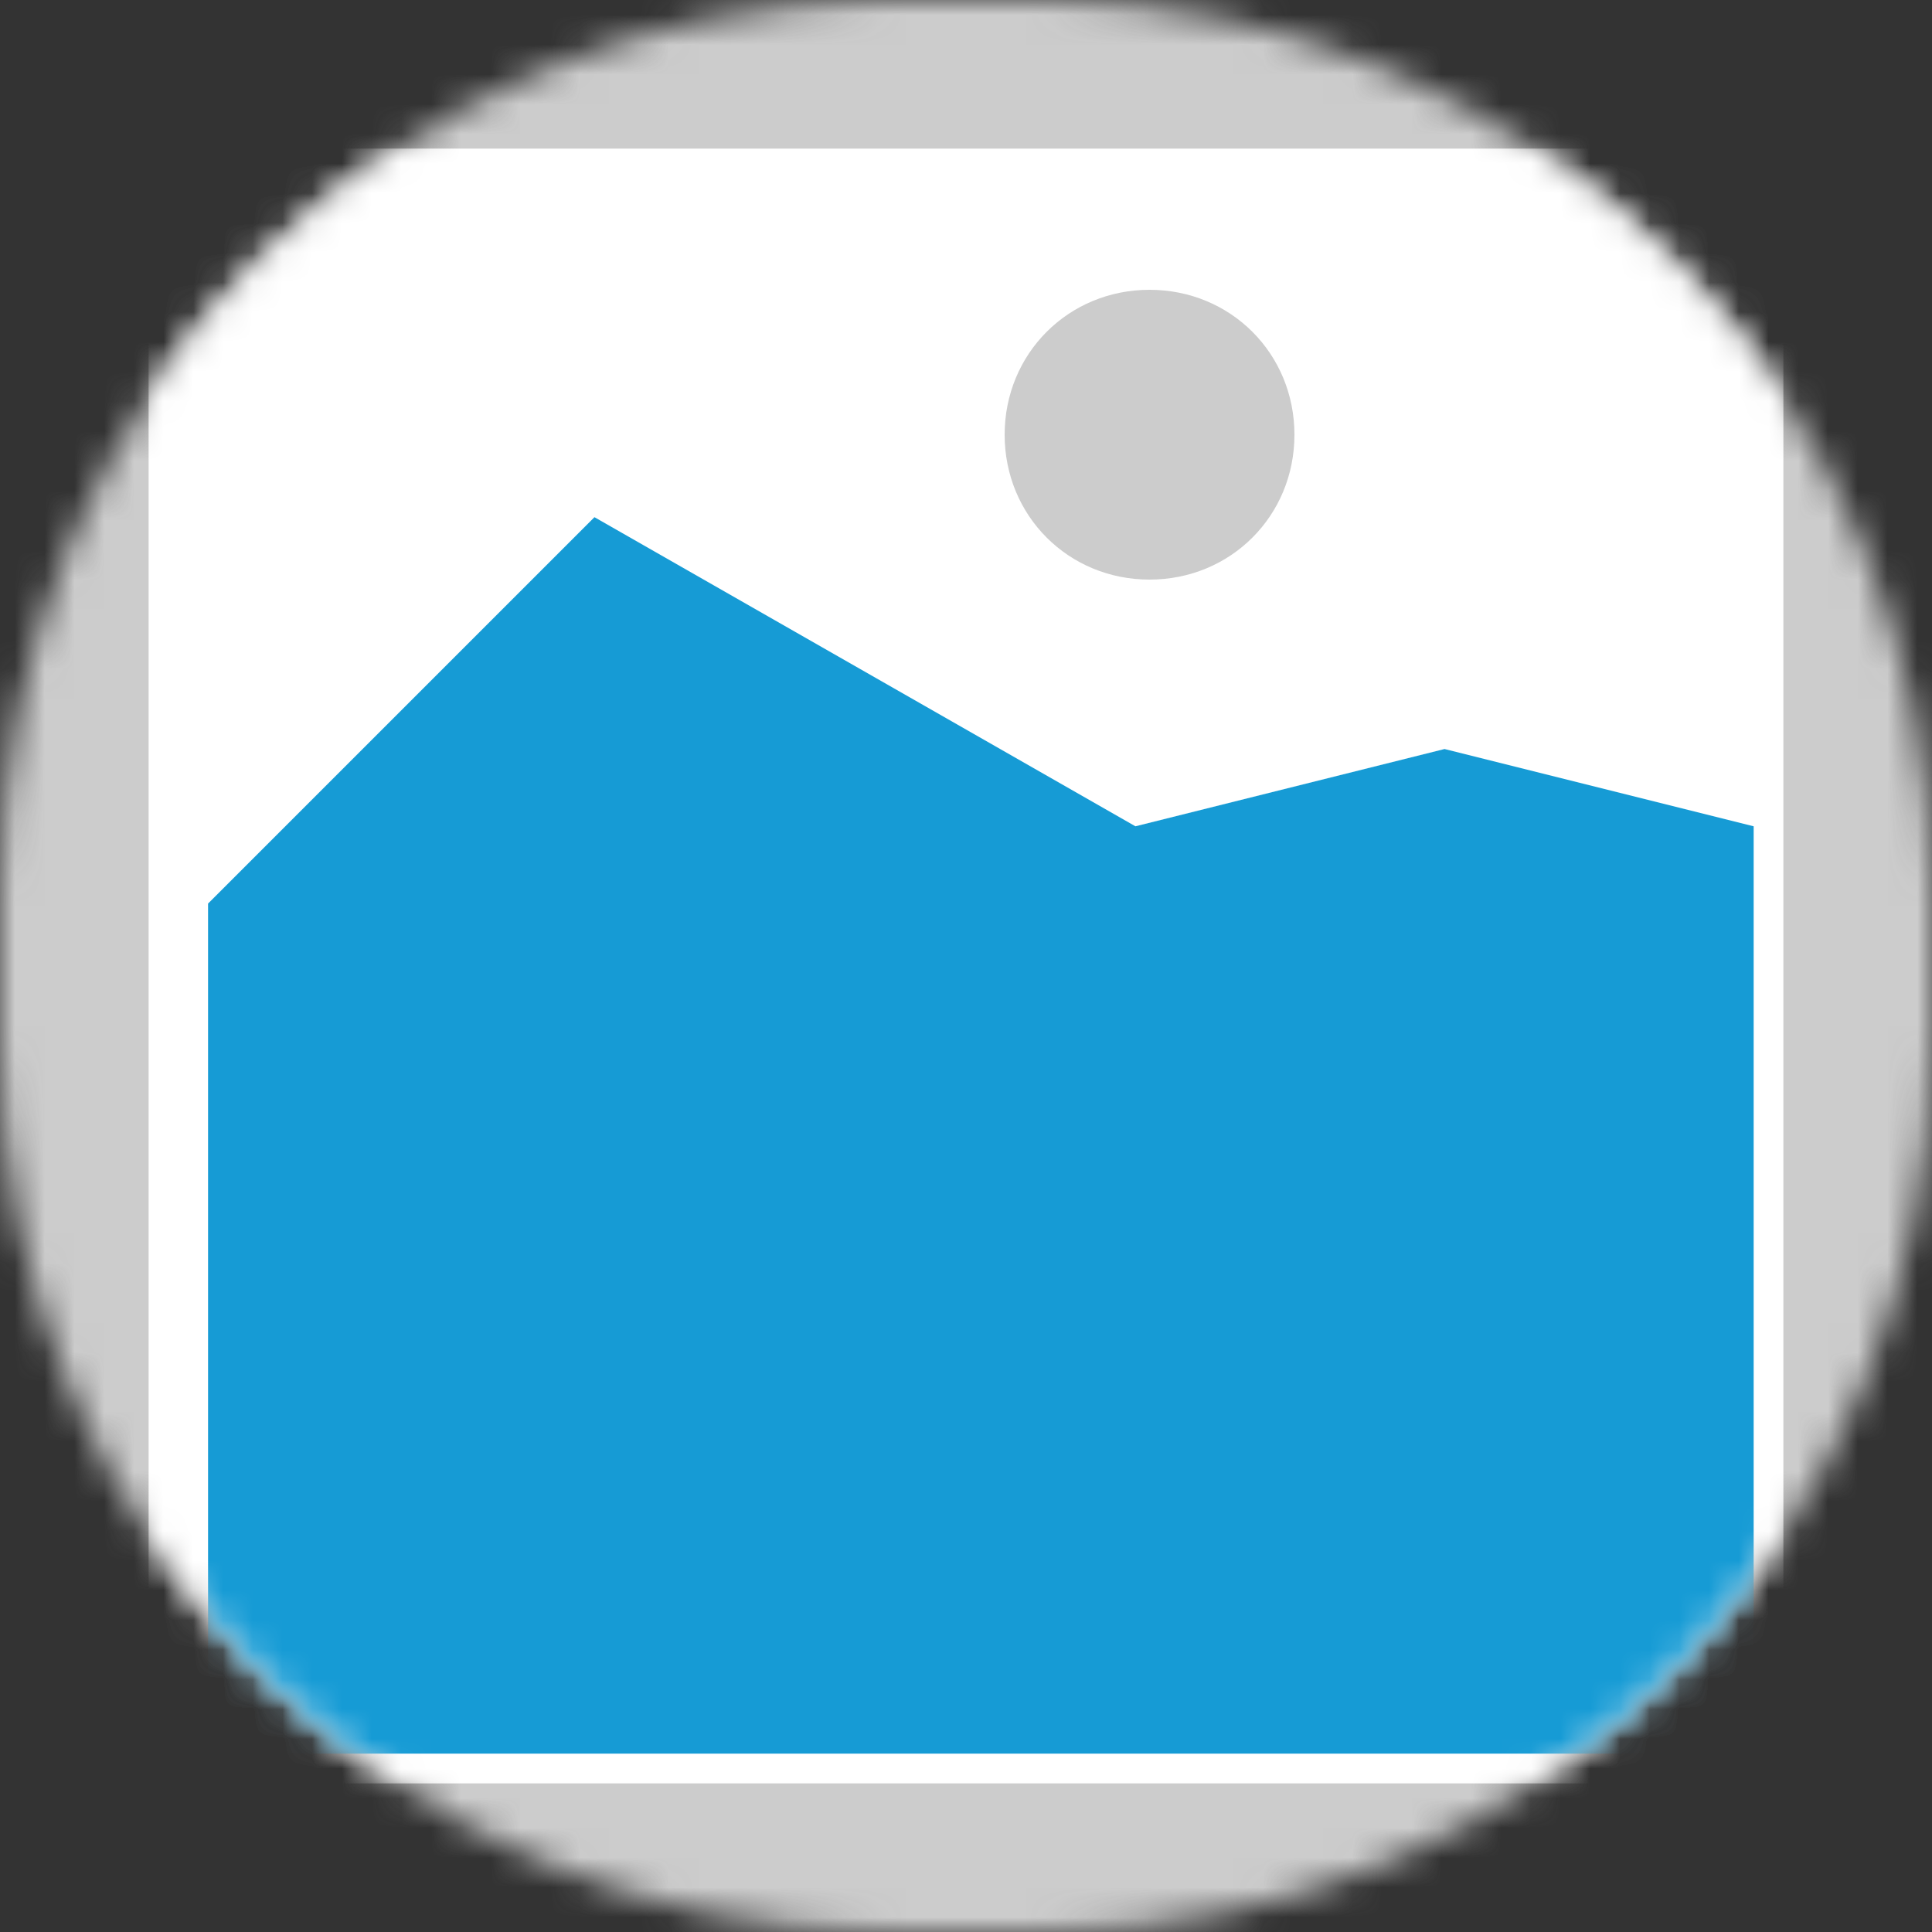 ﻿<?xml version="1.0" encoding="utf-8"?>
<svg version="1.1" xmlns:xlink="http://www.w3.org/1999/xlink" width="65px" height="65px" xmlns="http://www.w3.org/2000/svg">
  <rect width="100%" height="100%" fill="#333333" stroke="none"/>
  <defs>
    <mask fill="white" id="clip122">
      <path d="M 420 255  C 403.35 255  390 241.65  390 225  L 390 220  C 390 203.35  403.35 190  420 190  L 425 190  C 441.65 190  455 203.35  455 220  L 455 225  C 455 241.65  441.65 255  425 255  " fill-rule="evenodd" />
    </mask>
  </defs>
  <g transform="matrix(1 0 0 1 -390 -190 )">
    <path d="M 390 190  L 455 190  L 455 255  L 390 255  L 390 190  " fill-rule="nonzero" fill="#cccccc" stroke="none" mask="url(#clip122)" />
    <path d="M 395 195  L 450 195  L 450 250  L 395 250  L 395 195  " fill-rule="nonzero" fill="#ffffff" stroke="none" mask="url(#clip122)" />
    <path d="M 428.675 209.5  C 425.945 209.5  423.8 207.355  423.8 204.625  C 423.8 201.895  425.945 199.75  428.675 199.75  C 431.405 199.75  433.55 201.895  433.55 204.625  C 433.55 207.355  431.405 209.5  428.675 209.5  " fill-rule="nonzero" fill="#cccccc" stroke="none" mask="url(#clip122)" />
    <path d="M 397 249  L 397 220.4  L 410 207.4  L 428.2 217.8  L 438.6 215.2  L 449 217.8  L 449 249  L 397 249  " fill-rule="nonzero" fill="#169bd5" stroke="none" mask="url(#clip122)" />
  </g>
</svg>
